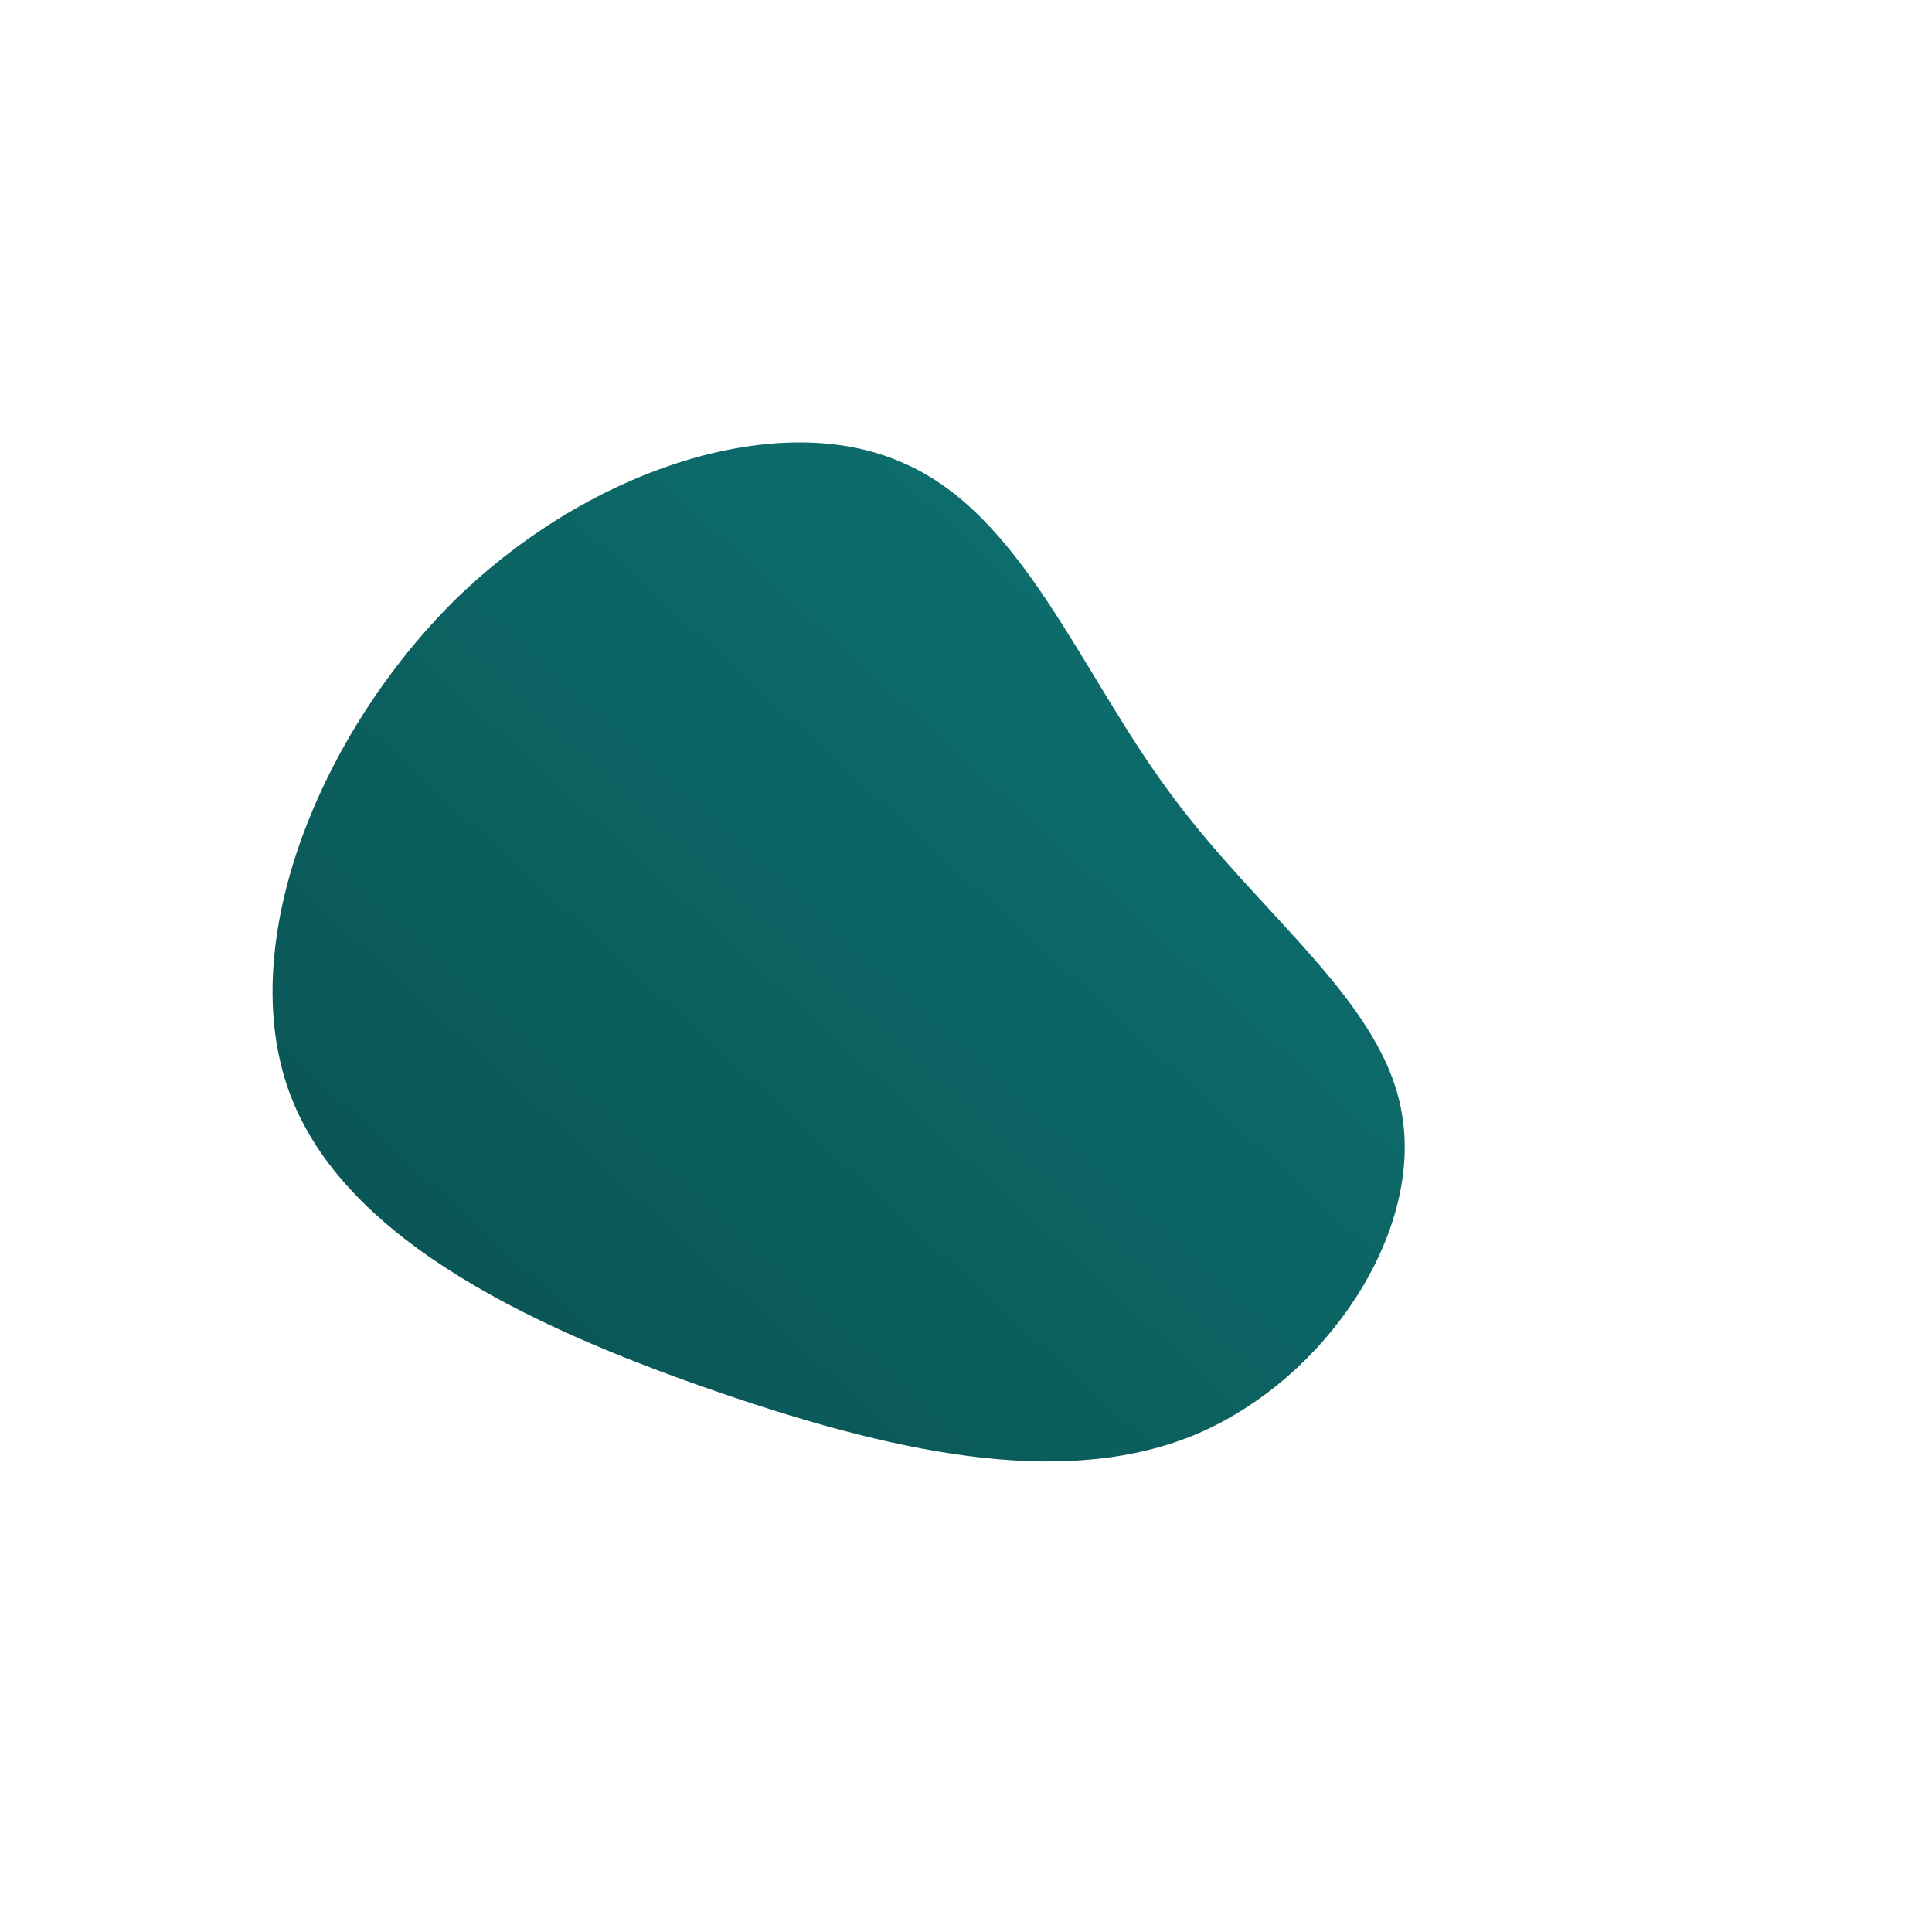 <!--?xml version="1.0" standalone="no"?-->
              <svg id="sw-js-blob-svg" viewBox="0 0 100 100" xmlns="http://www.w3.org/2000/svg" version="1.1">
                    <defs> 
                        <linearGradient id="sw-gradient" x1="0" x2="1" y1="1" y2="0">
                            <stop id="stop1" stop-color="rgba(10, 79, 79, 1)" offset="0%"></stop>
                            <stop id="stop2" stop-color="rgba(14, 117, 117, 1)" offset="100%"></stop>
                        </linearGradient>
                    </defs>
                <path fill="url(#sw-gradient)" d="M10.6,-8.9C15.3,-2.5,21.8,2,22.6,7.9C23.5,13.9,18.7,21.3,12,24.2C5.4,27,-3,25.4,-12.4,22.2C-21.8,19,-32.1,14.4,-35,6.6C-37.9,-1.2,-33.4,-12.1,-26.4,-19C-19.3,-25.9,-9.6,-28.8,-3.4,-26.1C2.9,-23.5,5.9,-15.2,10.6,-8.9Z" width="100%" height="100%" transform="translate(50 50)" stroke-width="0" style="transition: all 0.3s ease 0s;"></path>
              </svg>